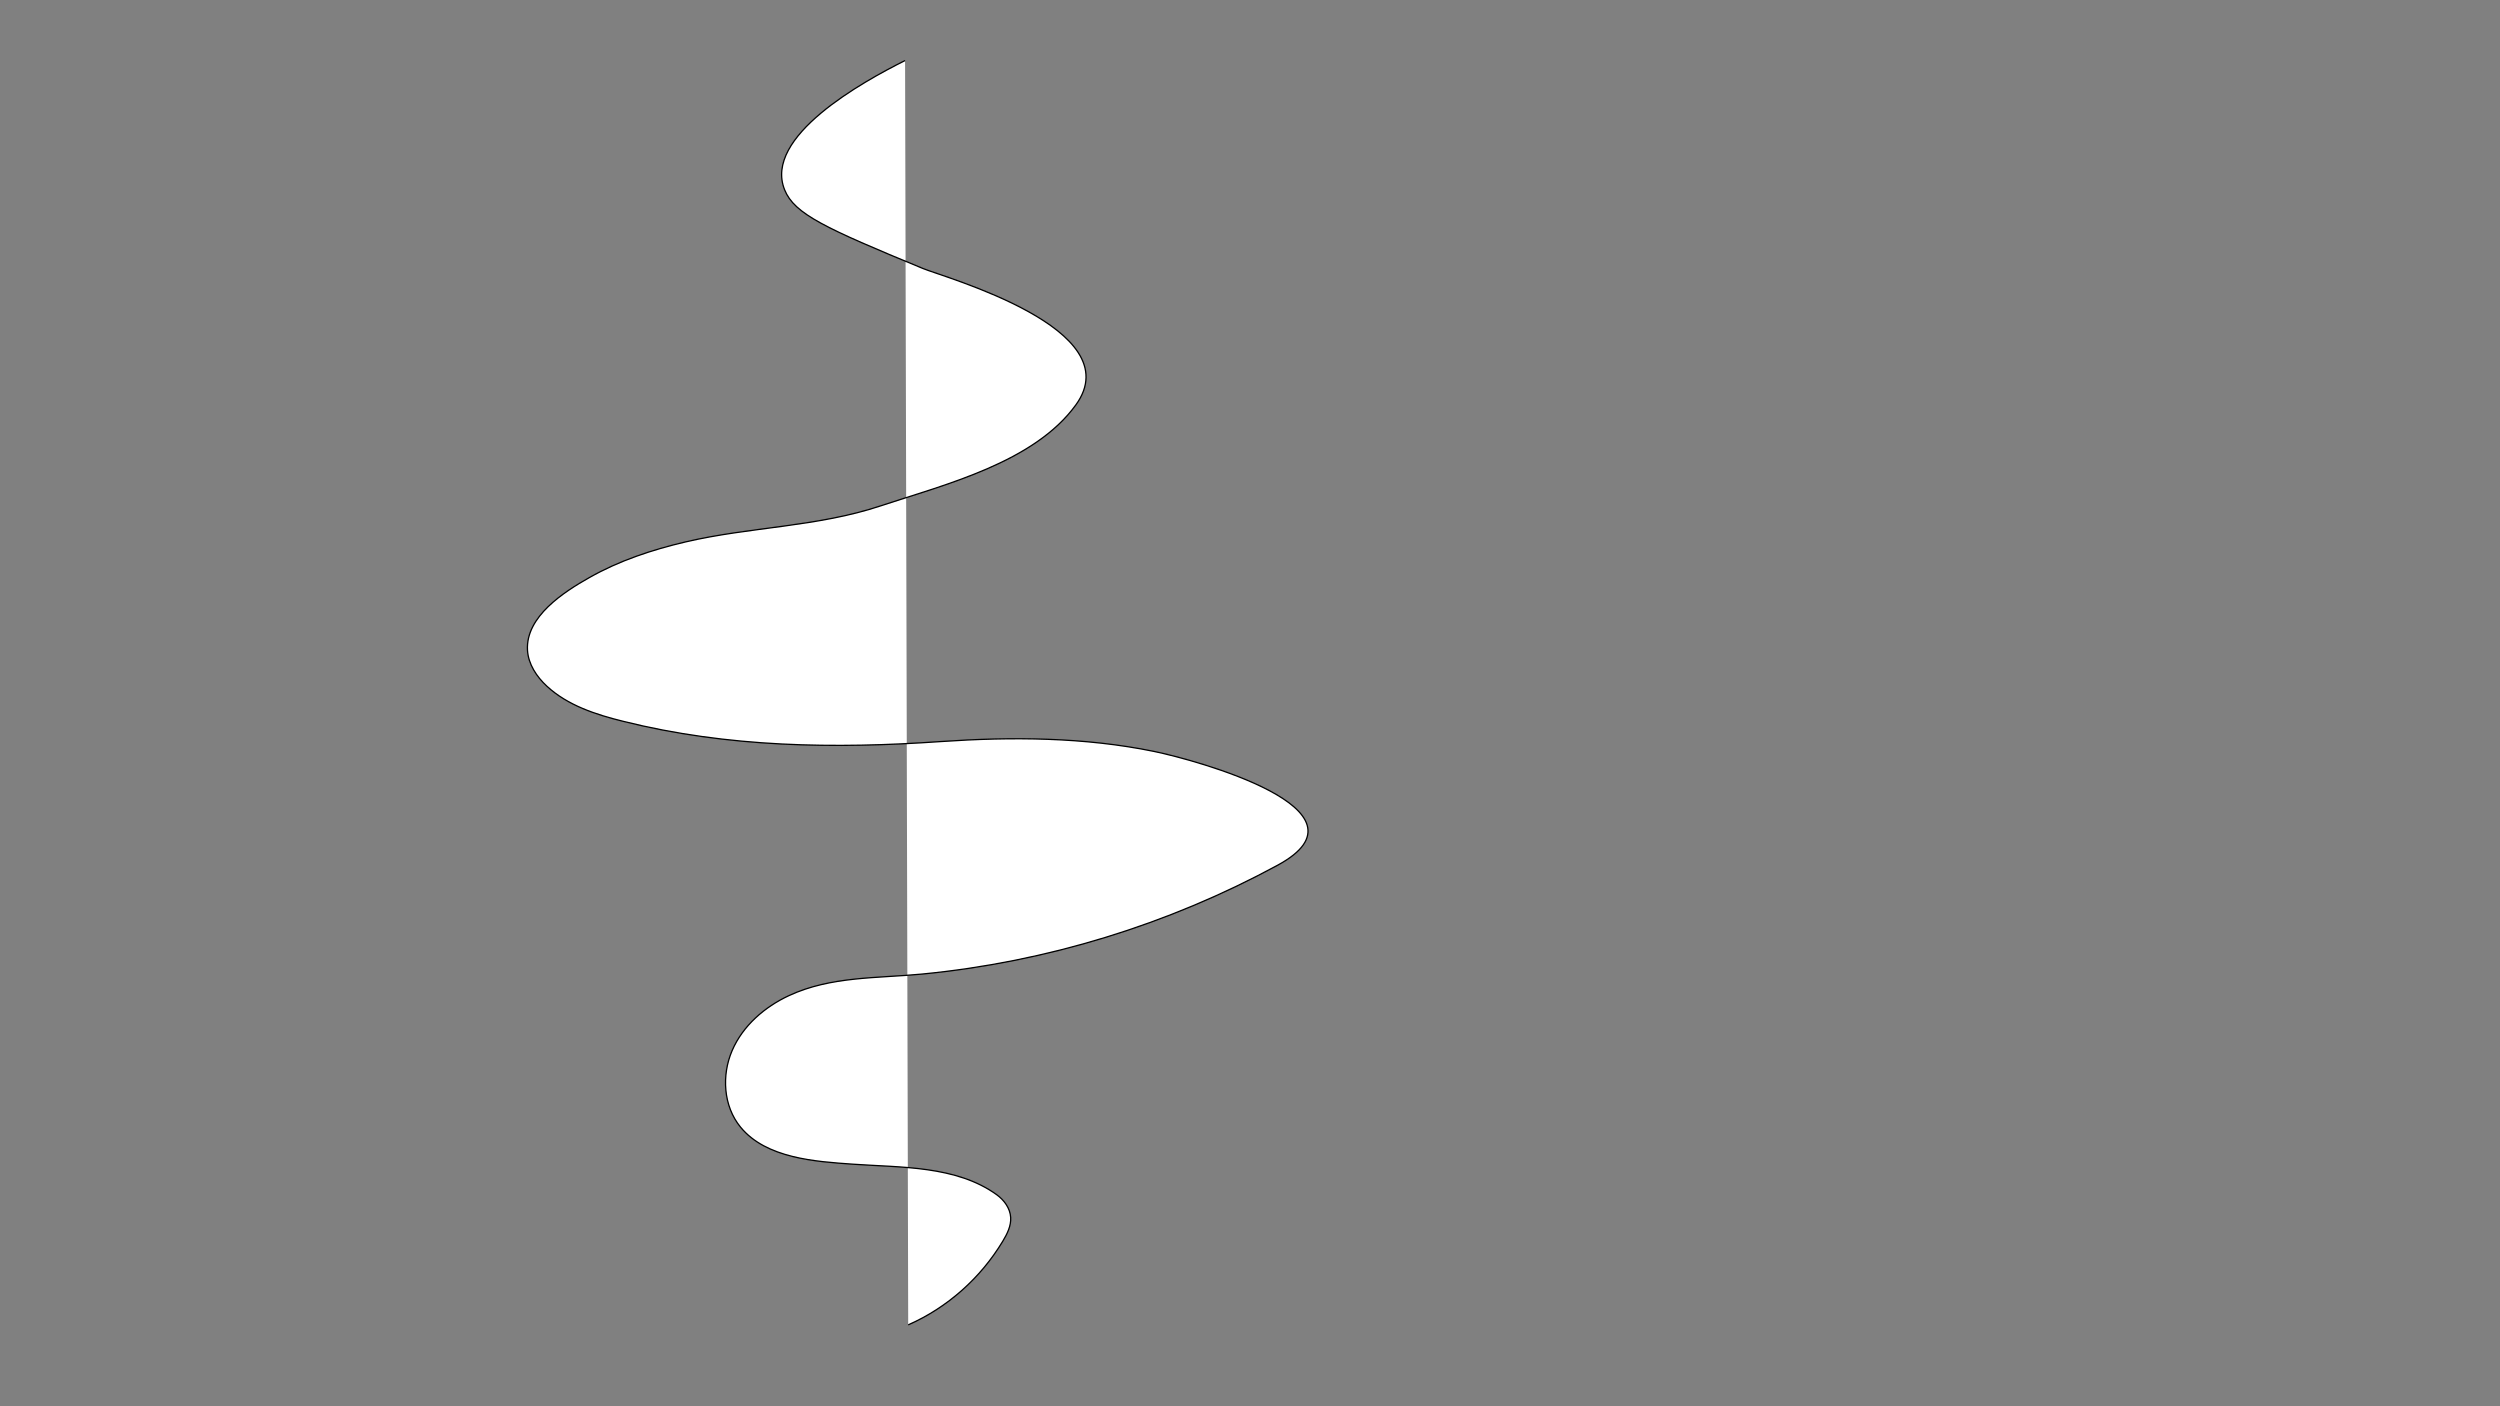 <?xml version="1.0" encoding="utf-8"?>
<!-- Generator: Adobe Illustrator 21.1.0, SVG Export Plug-In . SVG Version: 6.00 Build 0)  -->
<svg version="1.1" id="圖層_1" xmlns="http://www.w3.org/2000/svg" xmlns:xlink="http://www.w3.org/1999/xlink" x="0px" y="0px"
	 viewBox="0 0 1920 1080" style="enable-background:new 0 0 1920 1080;" xml:space="preserve">
<rect x="0" y="0" width="1920" height="1080" fill="#808080" stroke="none"/>
<style type="text/css">
	.st0{fill:#FFFFFF;stroke:#000000;stroke-miterlimit:10;}
</style>
<path class="st0" d="M695.1,46.5c-32.8,16.4-109,58.5-92.5,99.3c7.5,18.6,31.2,29.4,106.2,60.4c16.6,6.9,159.8,46.3,117.5,104.7
	c-32,44.3-100.6,61.2-149.6,77.5c-49.2,16.4-100.2,16.1-150.2,27.8c-25.6,6-51,14.4-73.9,27.4c-19.5,11-48.9,29.9-47.5,55.7
	c0.6,10.7,7,20.4,14.9,27.7c16,14.8,37.6,21.8,58.7,27c80.1,20,162.3,21.2,244.2,15.5c53.8-3.7,109.8-3.4,163.4,7.6
	c31.1,6.4,173.5,44.8,94.9,87.4c-84.3,45.7-177.7,74.4-273.2,83.6c-34.3,3.3-69.9,1.6-102,16.5c-18.8,8.7-35.5,23.2-43.7,42.2
	c-8.2,19-6.8,42.7,6.4,58.8c19.7,24.1,57.7,26.5,86.4,28.5c36.5,2.6,79.2,1,110.3,23.4c5.7,4.1,10.4,10.4,10.8,17.5
	c0.4,6.5-2.7,12.7-6.1,18.3c-16.9,28.1-42.5,51-72.6,64.2"/>
</svg>
